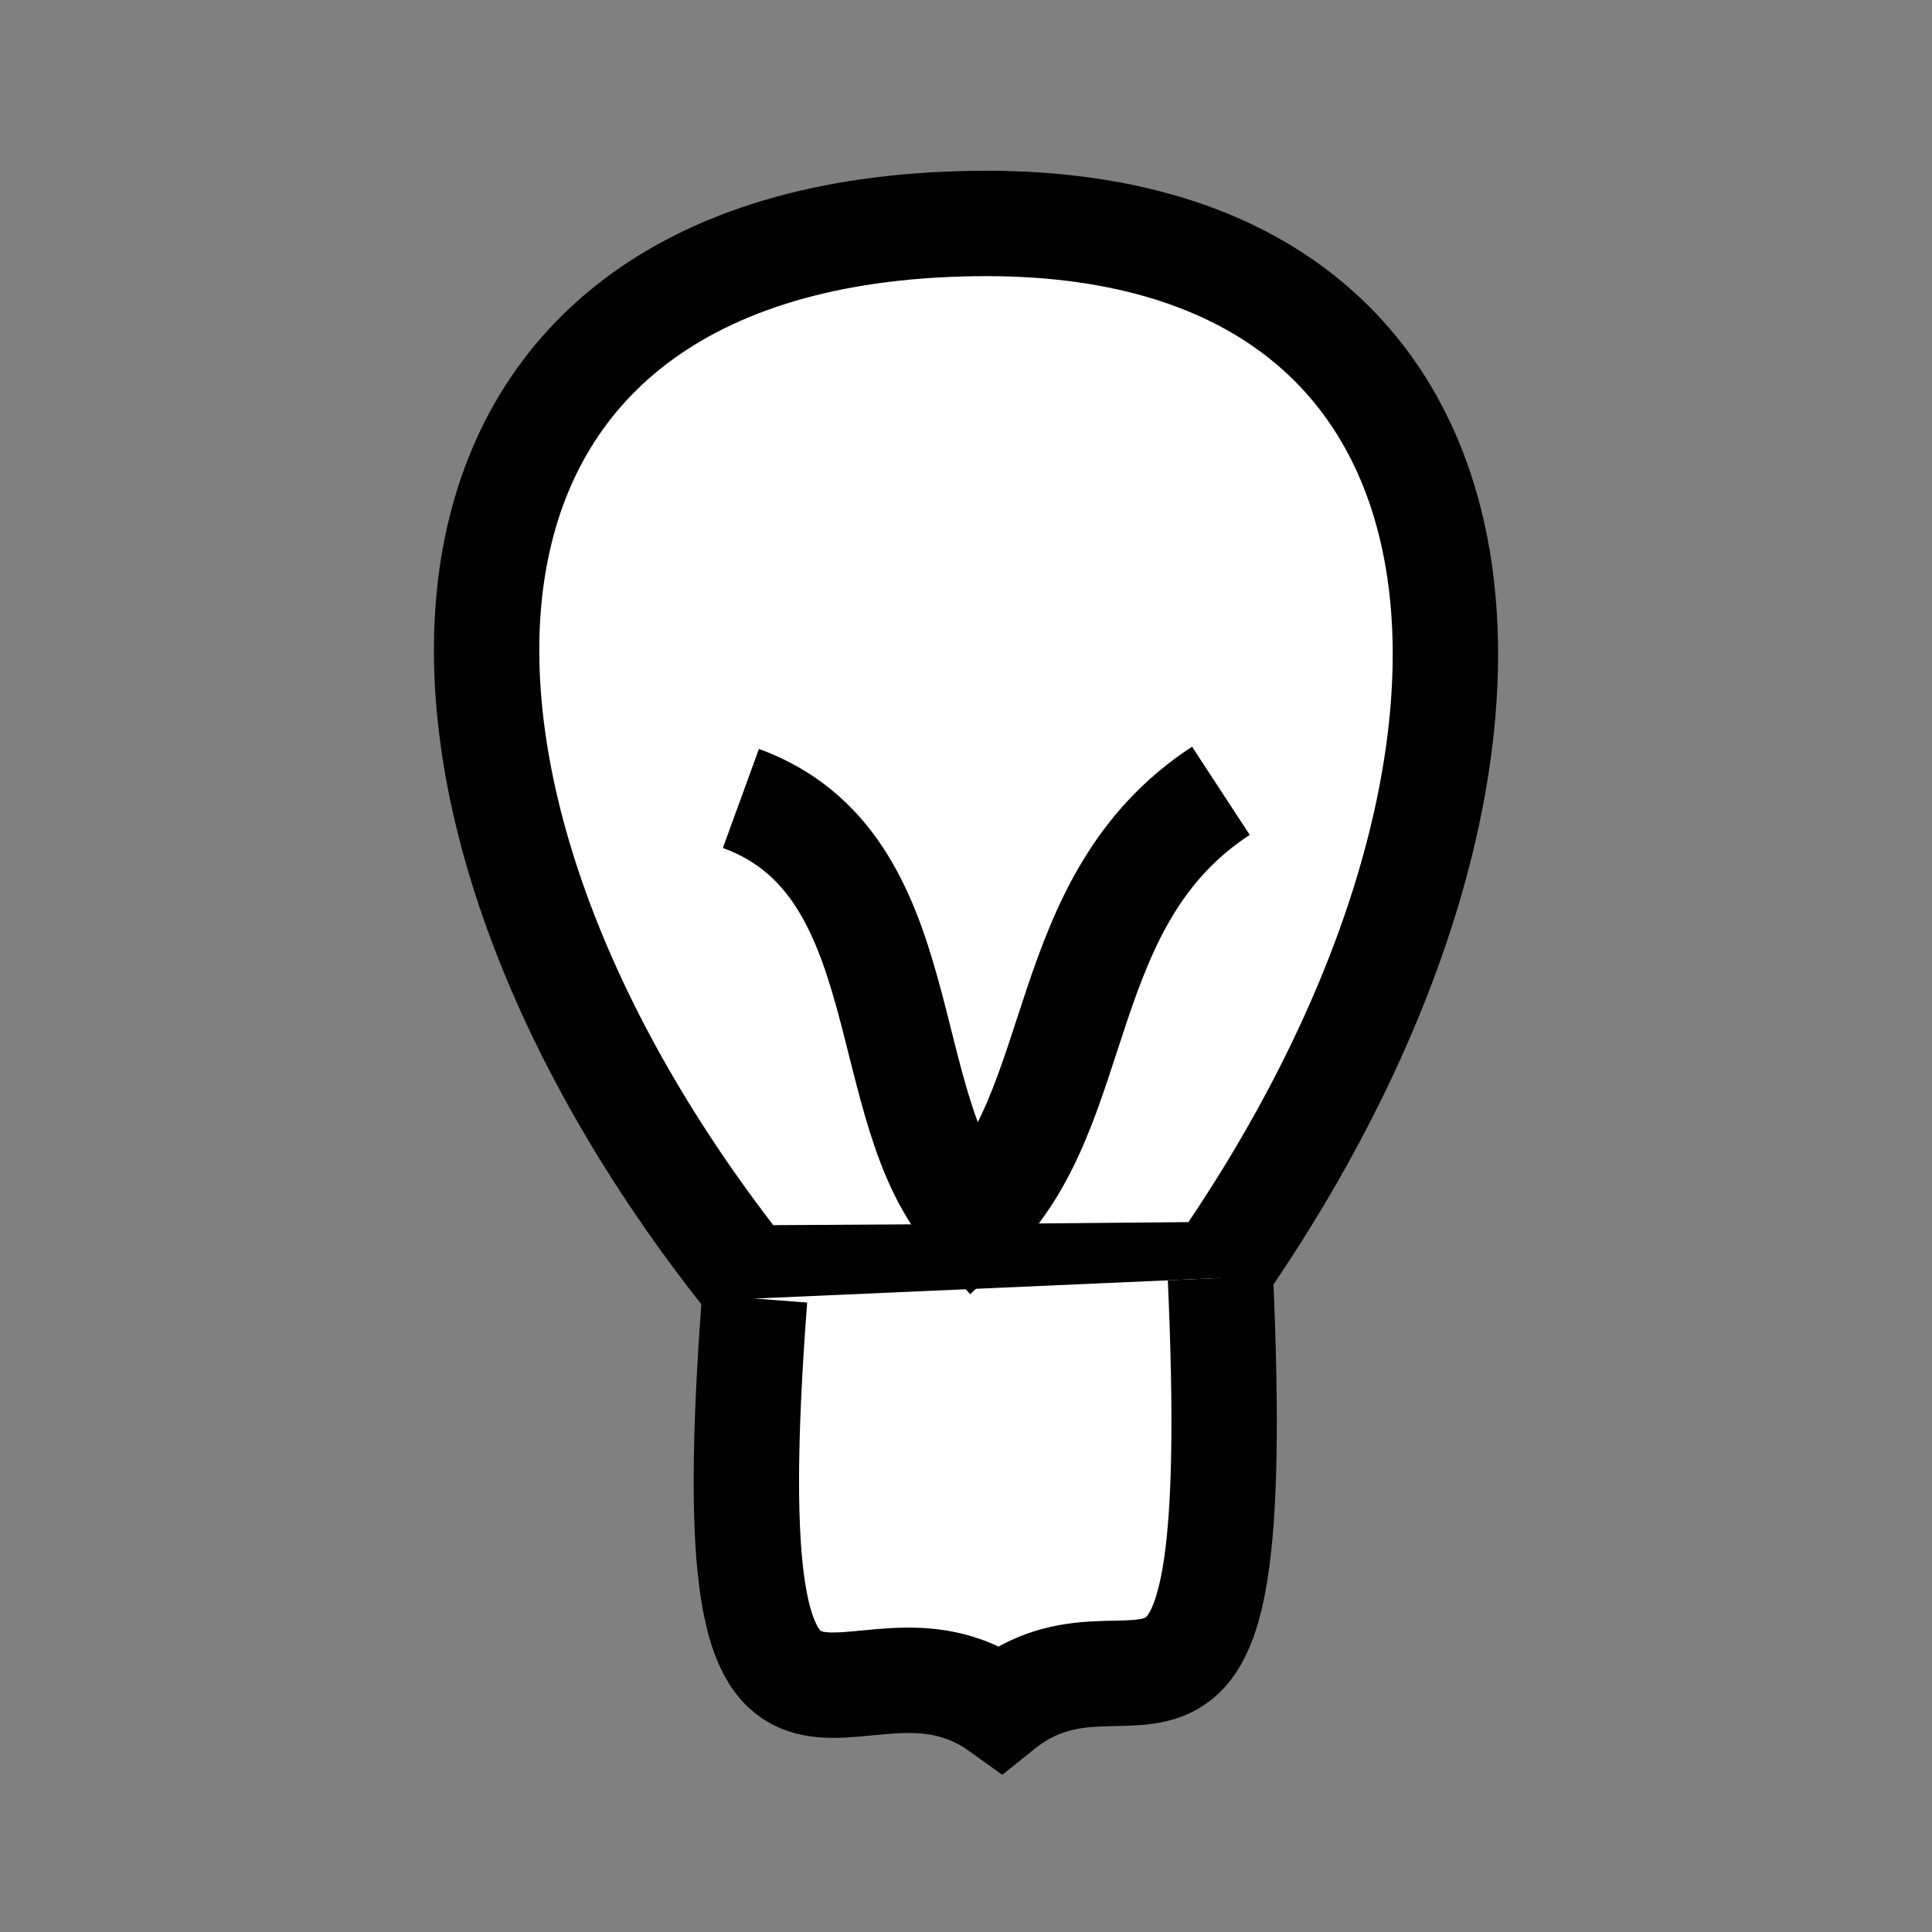 <?xml version="1.0" encoding="UTF-8" standalone="no"?>
<svg
   xmlns:dc="http://purl.org/dc/elements/1.1/"
   xmlns:cc="http://creativecommons.org/ns#"
   xmlns:rdf="http://www.w3.org/1999/02/22-rdf-syntax-ns#"
   xmlns:svg="http://www.w3.org/2000/svg"
   xmlns="http://www.w3.org/2000/svg"
   xmlns:sodipodi="http://sodipodi.sourceforge.net/DTD/sodipodi-0.dtd"
   xmlns:inkscape="http://www.inkscape.org/namespaces/inkscape"
   version="1.0"
   width="55"
   height="55"
   viewBox="0 0 55 55"
   id="svg120"
   xml:space="preserve"
   inkscape:version="0.48.1 r9760"
   sodipodi:docname="idea.svg"><rect x="0" y="0" width="55" height="55" fill="#808080" stroke="none"/><sodipodi:namedview
   pagecolor="#24a7c6"
   bordercolor="#666666"
   borderopacity="1"
   objecttolerance="10"
   gridtolerance="10"
   guidetolerance="10"
   inkscape:pageopacity="1"
   inkscape:pageshadow="2"
   inkscape:window-width="1360"
   inkscape:window-height="708"
   id="namedview2990"
   showgrid="false"
   inkscape:zoom="5.1272727"
   inkscape:cx="-9.6542553"
   inkscape:cy="27.5"
   inkscape:window-x="0"
   inkscape:window-y="26"
   inkscape:window-maximized="0"
   inkscape:current-layer="svg120" /><defs
   id="defs4030" />
   <g
   id="g3833"
   transform="translate(1.588,1.276)"><path
     sodipodi:nodetypes="ccccc"
     inkscape:connector-curvature="0"
     id="path2992"
     d="M 25.756,5.096 C 41.914,4.604 43.268,20.35 33.039,35.008 l -5.872,0.053 -7.469,0.045 C 8.741,21.335 9.202,5.56 25.756,5.096 z"
     style="fill:#ffffff;fill-opacity:1;stroke:#000000;stroke-width:3;stroke-linecap:butt;stroke-linejoin:miter;stroke-miterlimit:4;stroke-opacity:1;stroke-dasharray:none" /><path
     sodipodi:nodetypes="ccc"
     inkscape:connector-curvature="0"
     id="path3006"
     d="m 19.894,35.691 c -1.255,16.556 2.732,8.602 6.999,11.673 3.907,-3.154 6.979,3.811 6.263,-12.258"
     style="fill:#ffffff;fill-opacity:1;stroke:#000000;stroke-width:3;stroke-linecap:butt;stroke-linejoin:miter;stroke-miterlimit:4;stroke-opacity:1;stroke-dasharray:none" /><path
     sodipodi:nodetypes="ccc"
     inkscape:connector-curvature="0"
     id="path3799"
     d="m 19.504,21.454 c 5.099,1.857 3.781,8.839 6.604,11.961 3.258,-3.127 2.298,-9.066 7.06,-12.179"
     style="fill:none;stroke:#000000;stroke-width:3;stroke-linecap:butt;stroke-linejoin:miter;stroke-miterlimit:4;stroke-opacity:1;stroke-dasharray:none" /></g></svg>